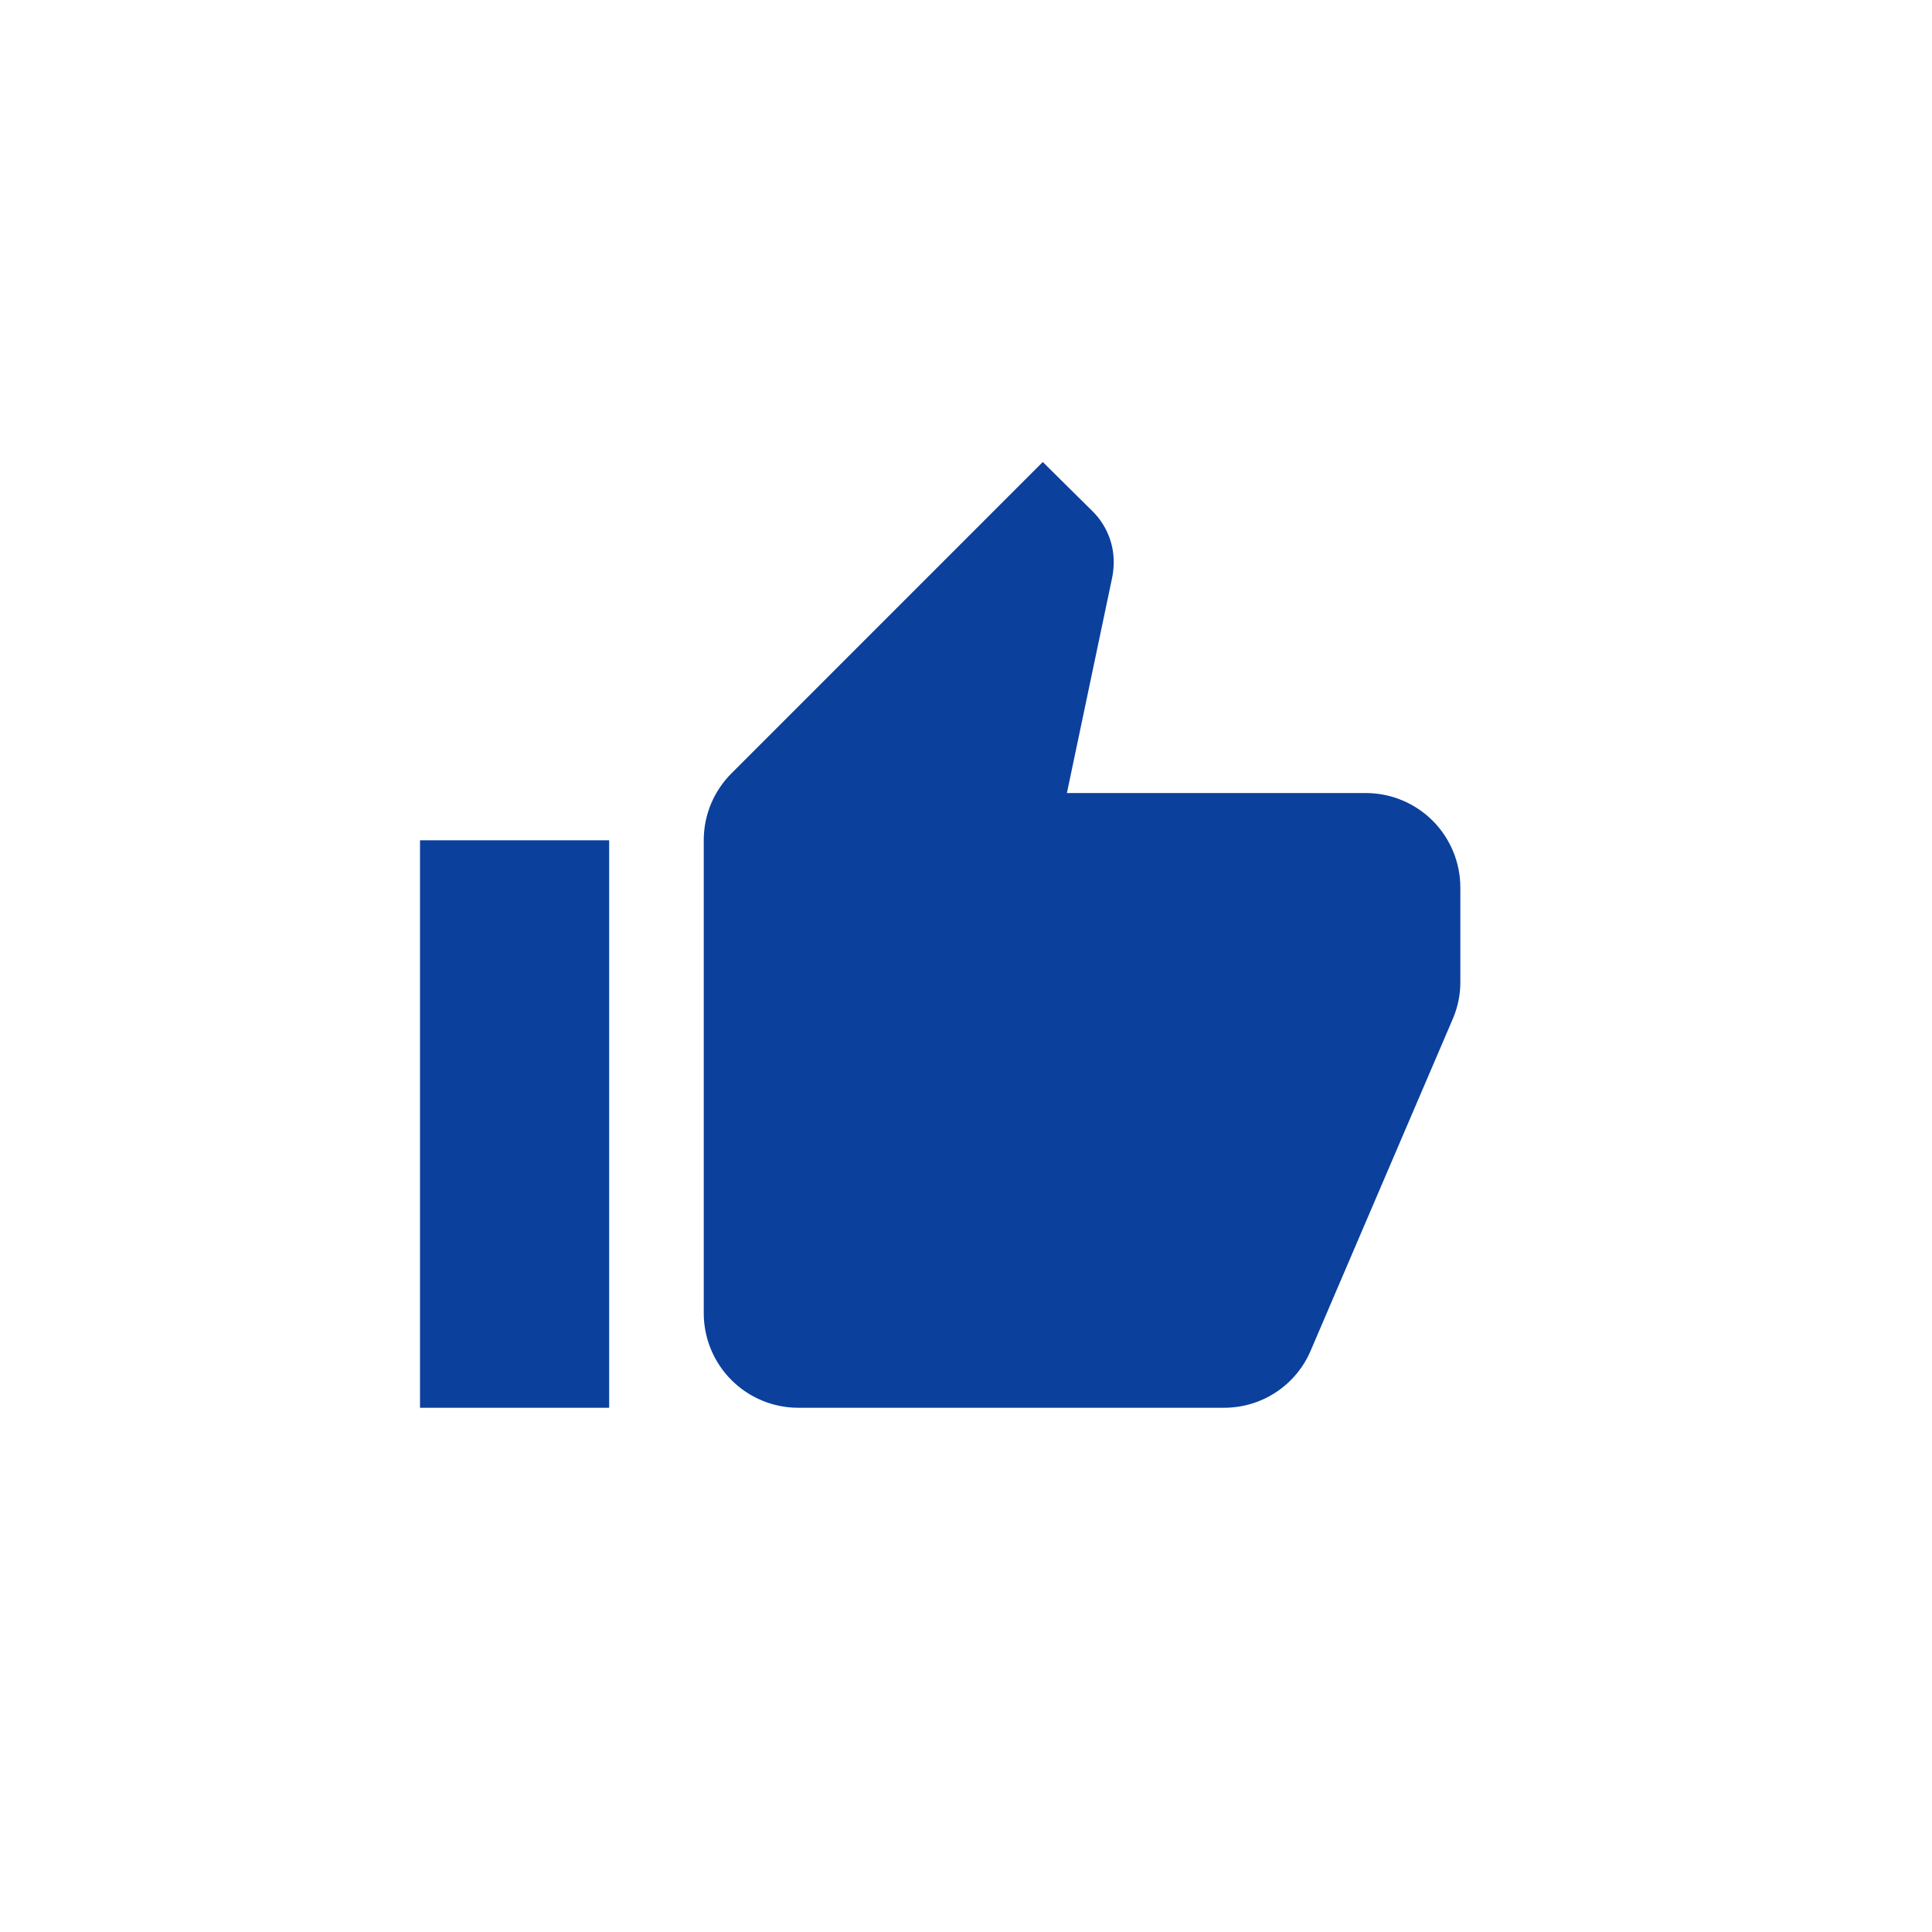 <svg width="70" height="70" viewBox="0 0 70 70" fill="none" xmlns="http://www.w3.org/2000/svg">
<path d="M52.911 32.159C52.911 31.25 52.55 30.379 51.908 29.736C51.265 29.094 50.393 28.733 49.485 28.733H38.656L40.301 20.903C40.335 20.731 40.352 20.543 40.352 20.354C40.352 19.652 40.061 19.001 39.599 18.538L37.782 16.739L26.509 28.013C25.875 28.647 25.498 29.504 25.498 30.446V47.579C25.498 48.488 25.859 49.36 26.502 50.002C27.144 50.645 28.016 51.006 28.924 51.006H44.345C45.767 51.006 46.983 50.149 47.497 48.916L52.671 36.837C52.826 36.443 52.911 36.032 52.911 35.586V32.159ZM15.218 51.006H22.071V30.446H15.218V51.006Z" fill="#0B409C"/>
</svg>
